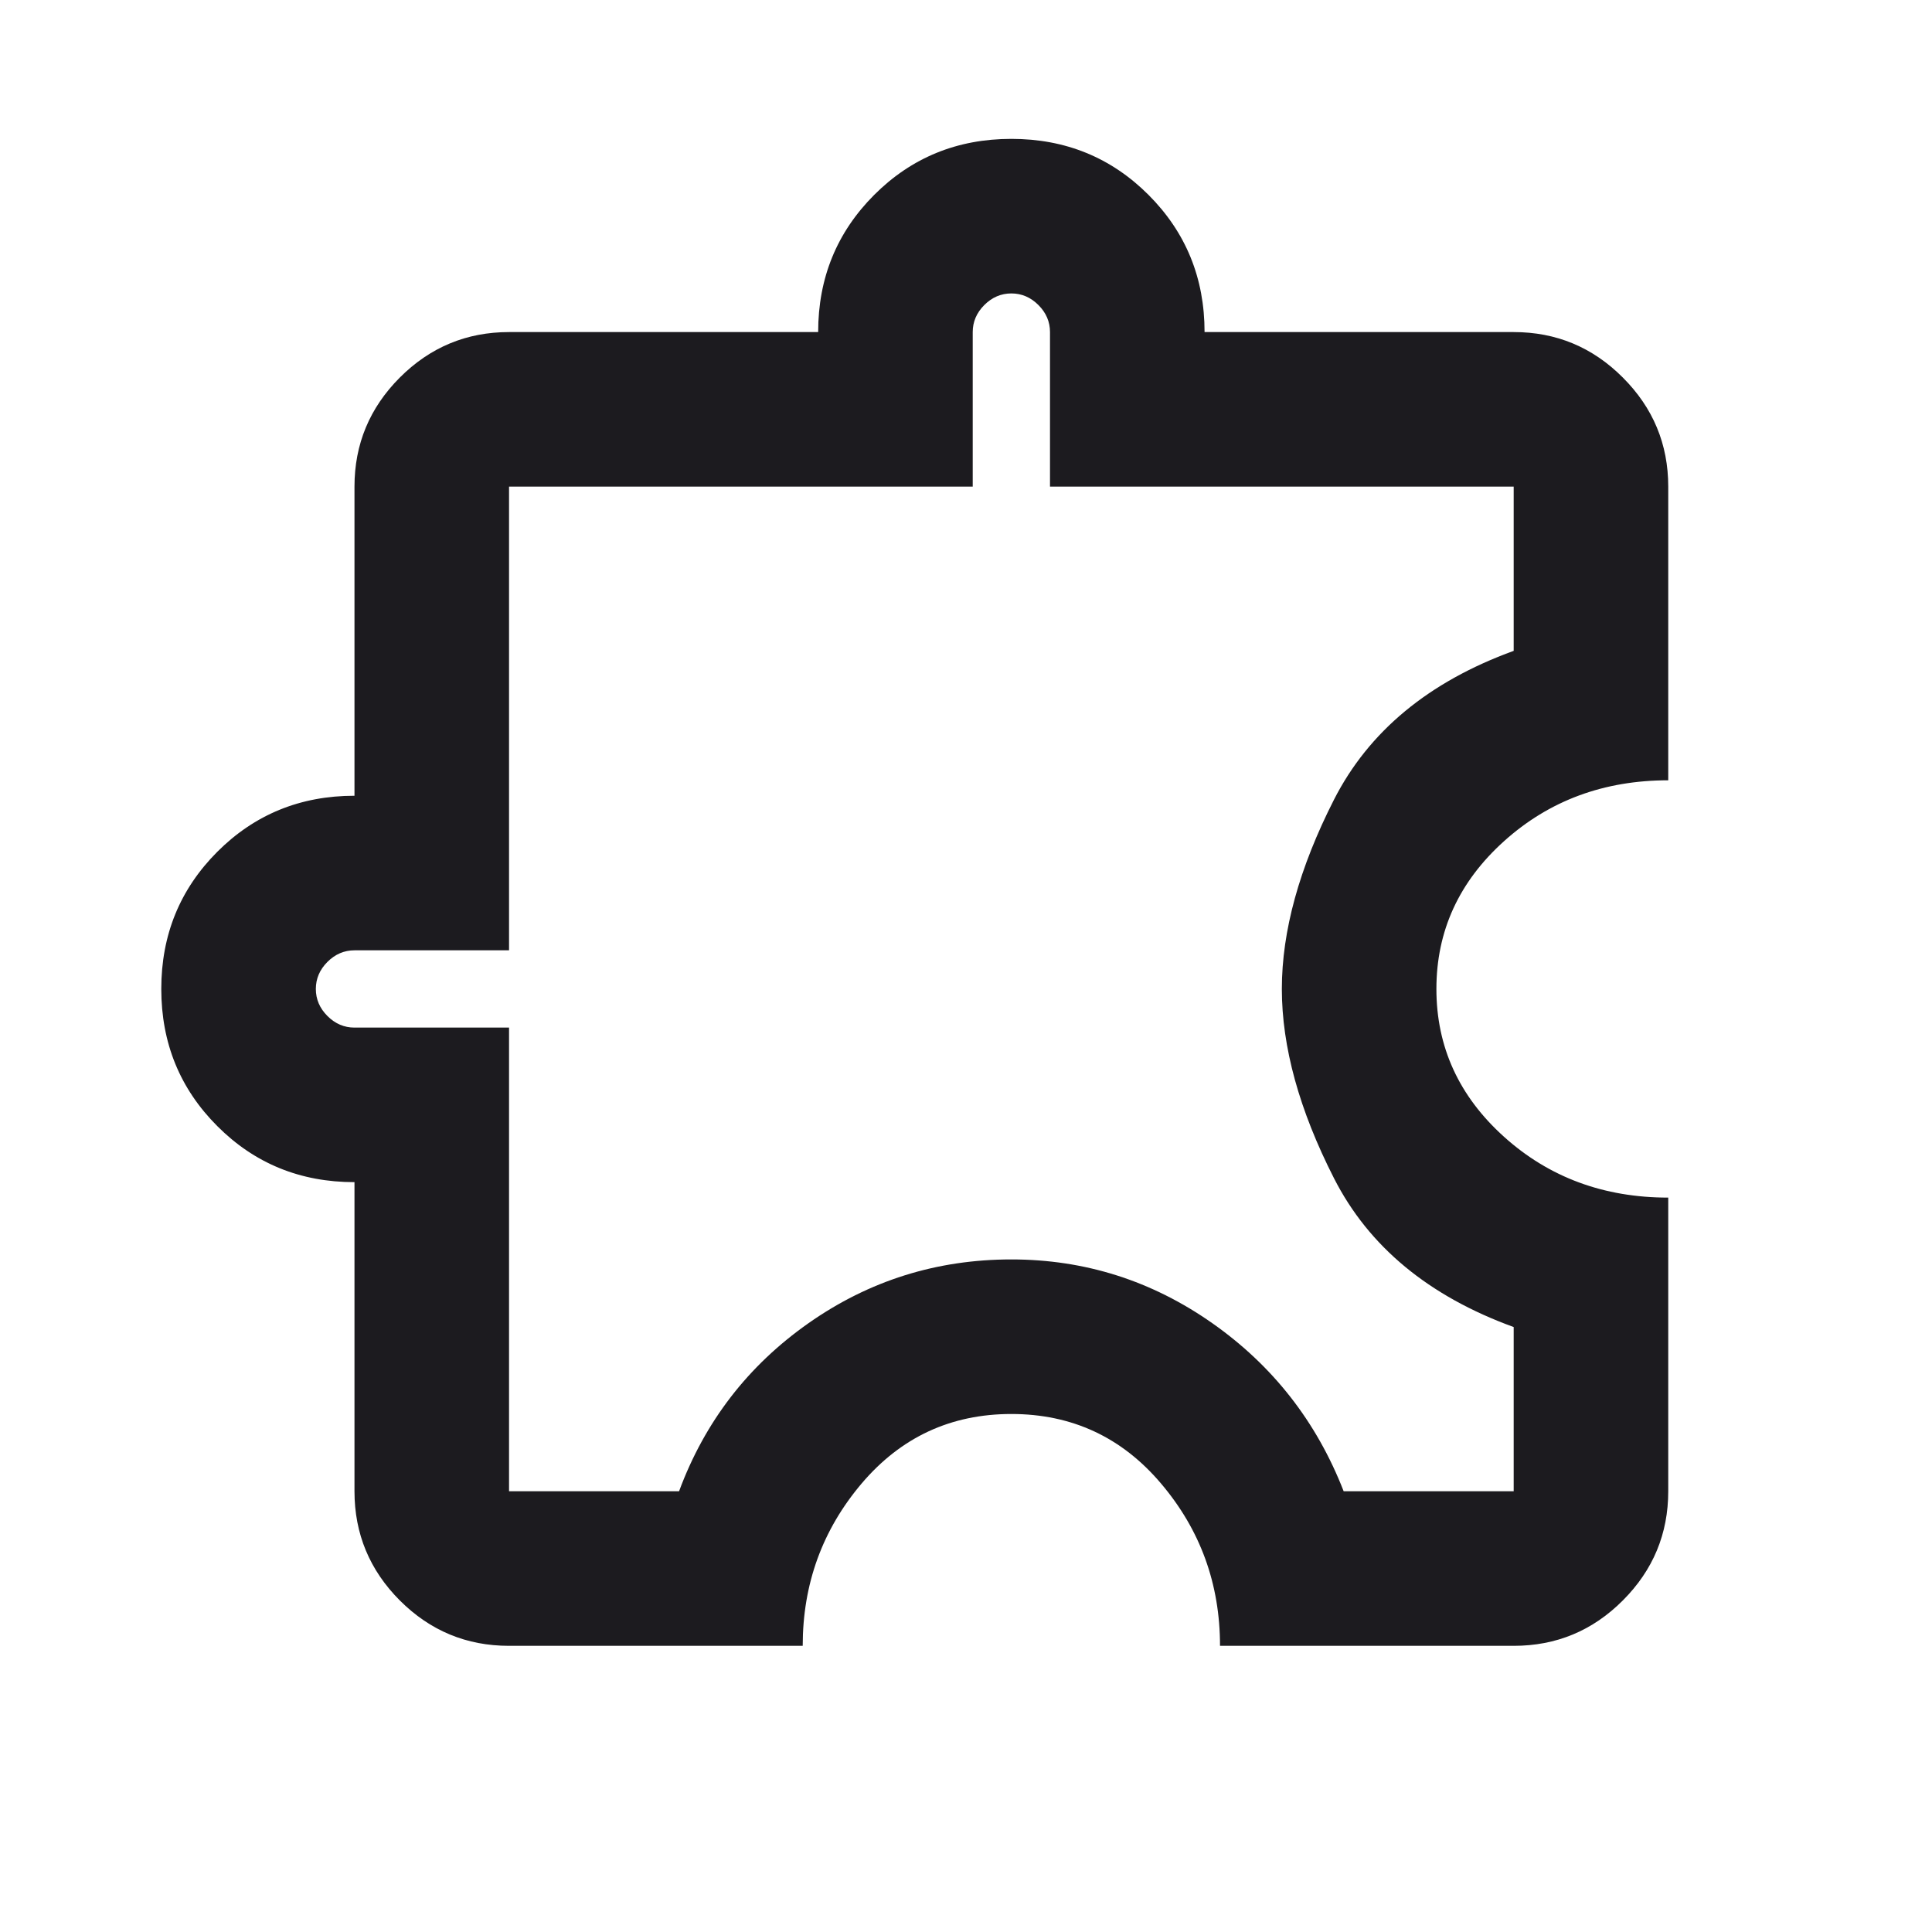 <svg width="25" height="25" viewBox="0 0 25 25" fill="none" xmlns="http://www.w3.org/2000/svg">
<mask id="mask0_1471_318" style="mask-type:alpha" maskUnits="userSpaceOnUse" x="0" y="0" width="25" height="25">
<rect x="0.587" y="24.297" width="24" height="24" transform="rotate(-90 0.587 24.297)" fill="#D9D9D9"/>
</mask>
<g mask="url(#mask0_1471_318)">
<path d="M21.587 15.497L21.587 19.297C21.587 19.847 21.391 20.318 20.999 20.71C20.608 21.102 20.137 21.297 19.587 21.297L15.787 21.297C15.787 20.497 15.533 19.797 15.024 19.197C14.516 18.597 13.87 18.297 13.087 18.297C12.304 18.297 11.658 18.597 11.149 19.197C10.641 19.797 10.387 20.497 10.387 21.297L6.587 21.297C6.037 21.297 5.566 21.102 5.174 20.71C4.783 20.318 4.587 19.847 4.587 19.297L4.587 15.297C3.887 15.297 3.295 15.056 2.812 14.572C2.329 14.089 2.087 13.497 2.087 12.797C2.087 12.097 2.329 11.506 2.812 11.022C3.295 10.539 3.887 10.297 4.587 10.297L4.587 6.297C4.587 5.747 4.783 5.277 5.174 4.885C5.566 4.493 6.037 4.297 6.587 4.297L10.587 4.297C10.587 3.597 10.829 3.006 11.312 2.522C11.795 2.039 12.387 1.797 13.087 1.797C13.787 1.797 14.379 2.039 14.862 2.522C15.345 3.006 15.587 3.597 15.587 4.297L19.587 4.297C20.137 4.297 20.608 4.493 20.999 4.885C21.391 5.277 21.587 5.747 21.587 6.297L21.587 10.097C20.754 10.097 20.045 10.36 19.462 10.885C18.879 11.41 18.587 12.047 18.587 12.797C18.587 13.547 18.879 14.185 19.462 14.71C20.045 15.235 20.754 15.497 21.587 15.497ZM19.587 19.297L19.587 17.172C18.487 16.772 17.712 16.131 17.262 15.247C16.812 14.364 16.587 13.547 16.587 12.797C16.587 12.047 16.812 11.231 17.262 10.347C17.712 9.464 18.487 8.822 19.587 8.422L19.587 6.297L13.587 6.297L13.587 4.297C13.587 4.164 13.537 4.047 13.437 3.947C13.337 3.847 13.22 3.797 13.087 3.797C12.954 3.797 12.837 3.847 12.737 3.947C12.637 4.047 12.587 4.164 12.587 4.297L12.587 6.297L6.587 6.297L6.587 12.297L4.587 12.297C4.454 12.297 4.337 12.347 4.237 12.447C4.137 12.547 4.087 12.664 4.087 12.797C4.087 12.931 4.137 13.047 4.237 13.147C4.337 13.247 4.454 13.297 4.587 13.297L6.587 13.297L6.587 19.297L8.787 19.297C9.12 18.397 9.679 17.672 10.462 17.122C11.245 16.572 12.12 16.297 13.087 16.297C14.037 16.297 14.904 16.572 15.687 17.122C16.47 17.672 17.037 18.397 17.387 19.297L19.587 19.297Z" fill="#1C1B1F"/>
</g>
</svg>
